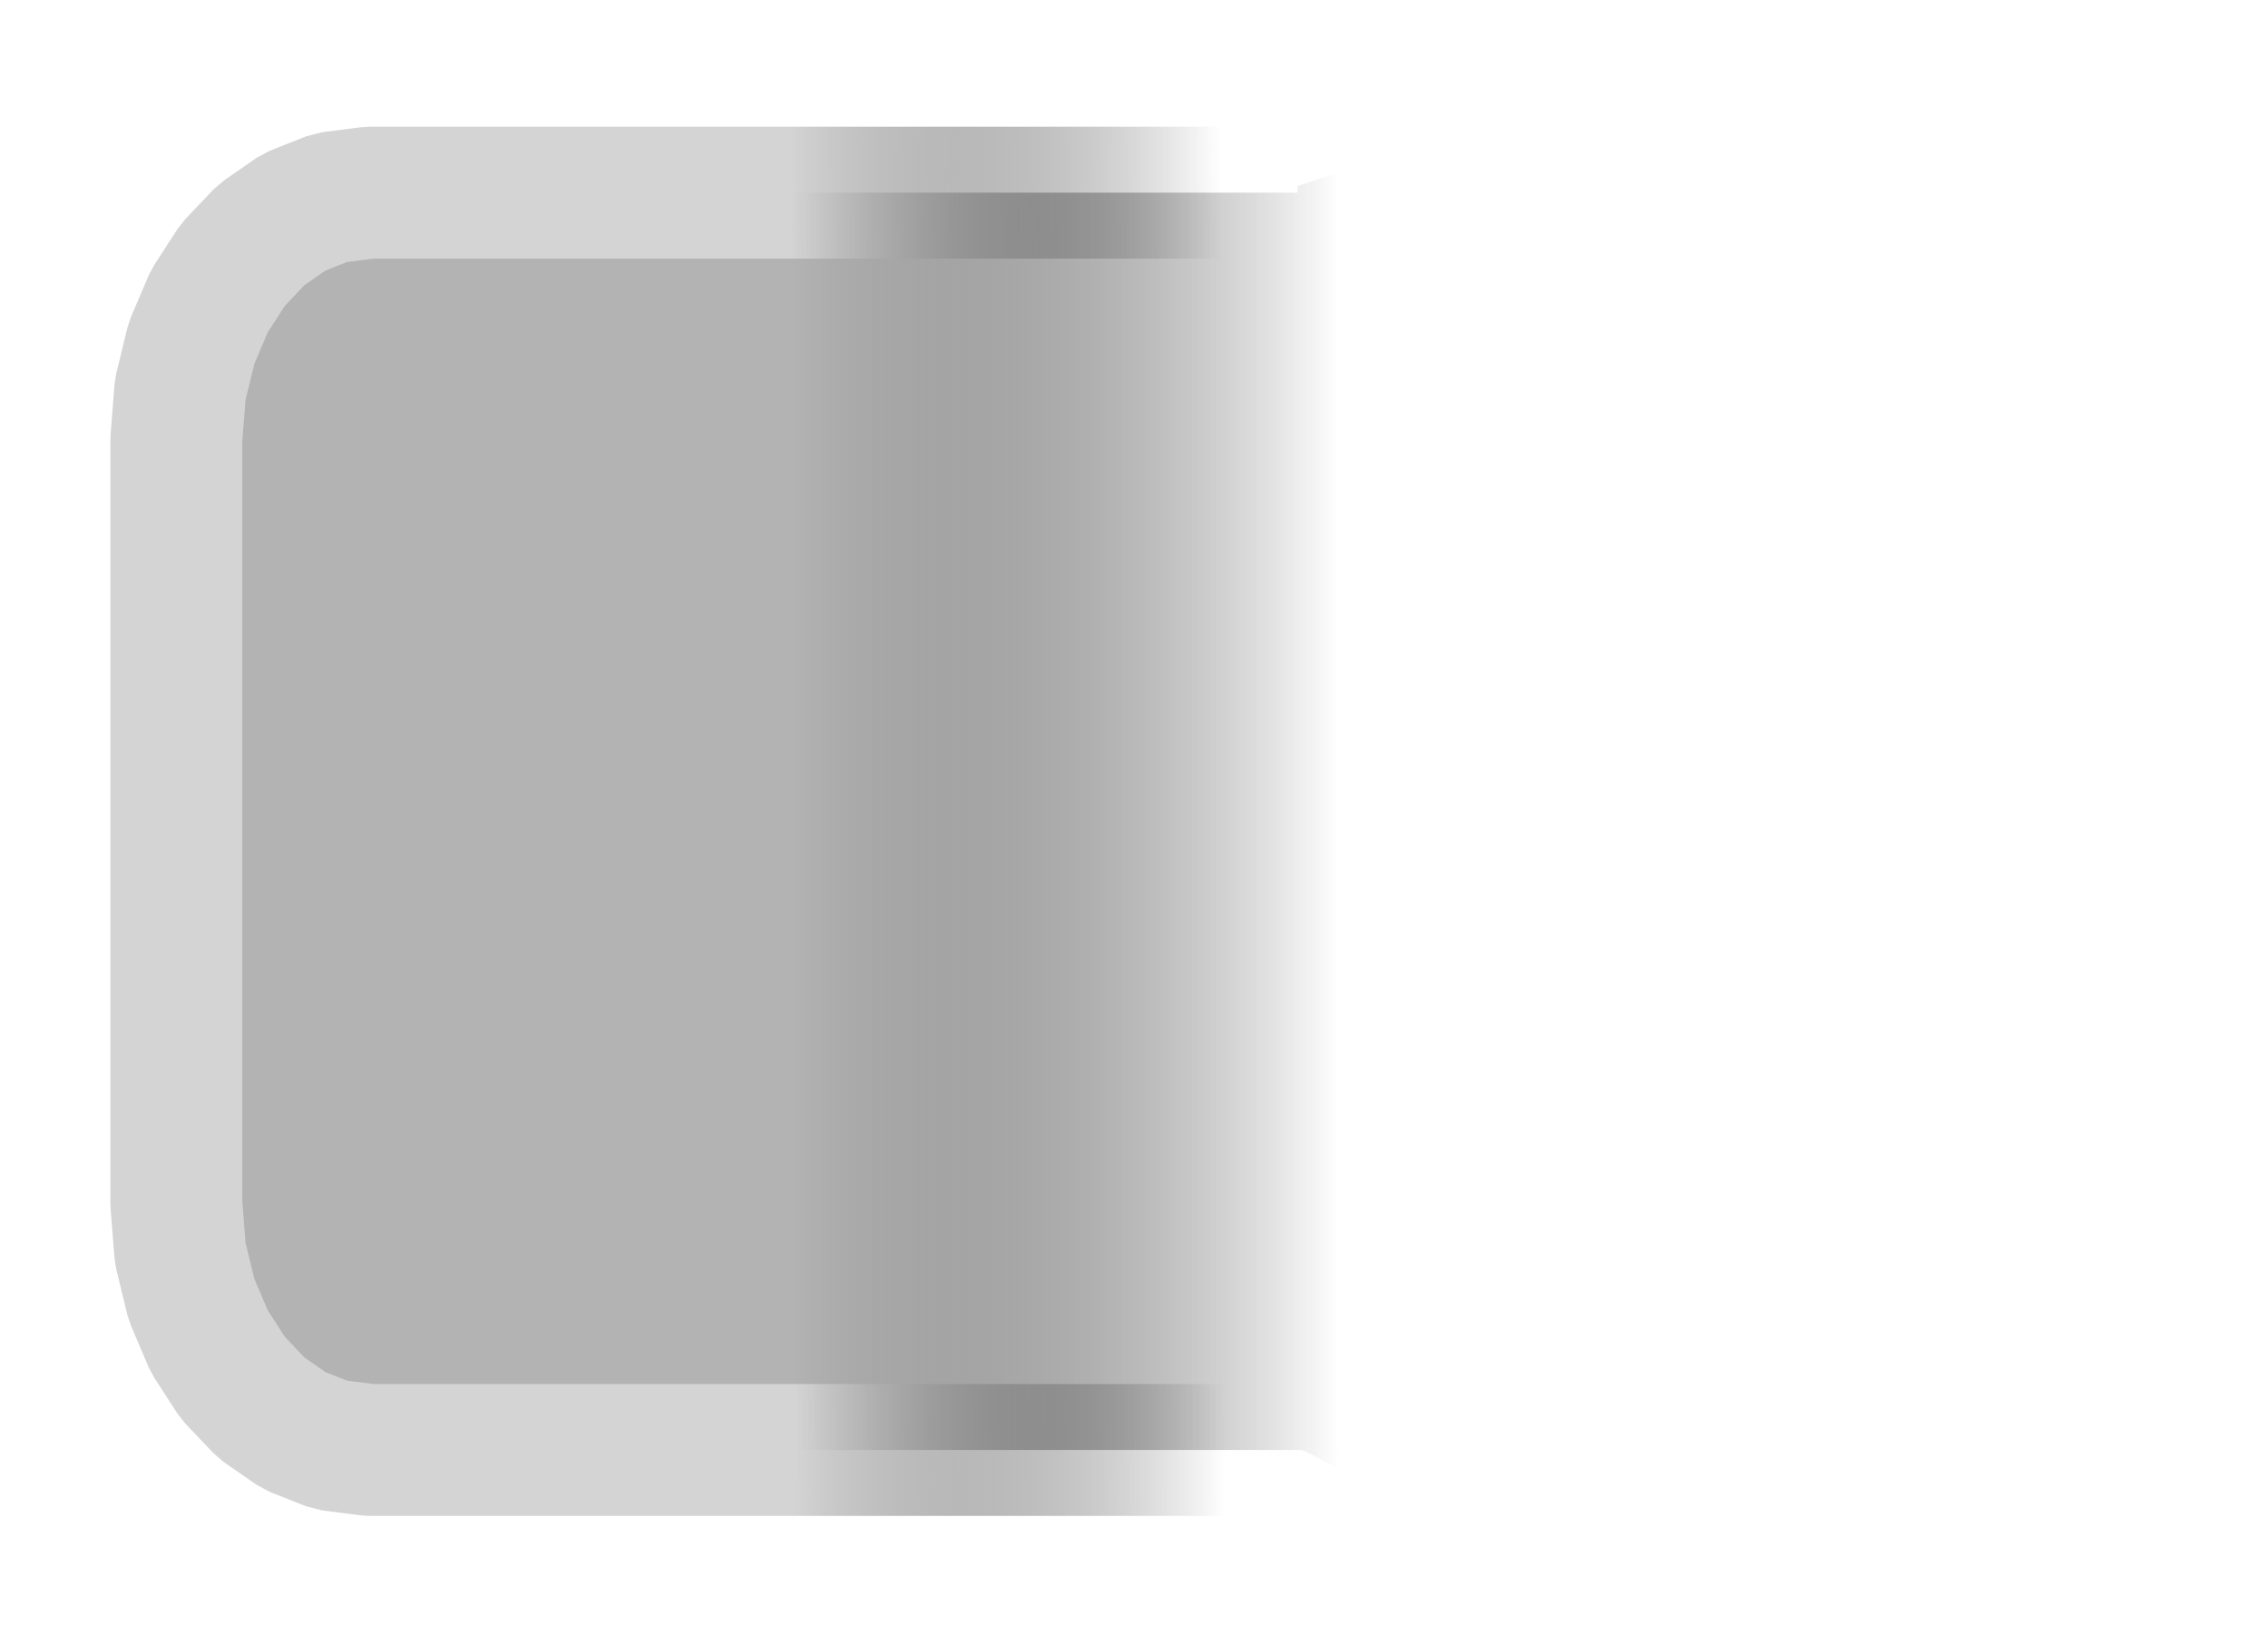 <?xml version="1.0" encoding="UTF-8" standalone="no"?>
<!-- Created using Krita: https://krita.org -->

<svg
   width="64.5pt"
   height="46.5pt"
   viewBox="0 0 64.5 46.5"
   version="1.1"
   id="svg2"
   sodipodi:docname="left.svg"
   inkscape:version="1.3.2 (091e20ef0f, 2023-11-25, custom)"
   xmlns:inkscape="http://www.inkscape.org/namespaces/inkscape"
   xmlns:sodipodi="http://sodipodi.sourceforge.net/DTD/sodipodi-0.dtd"
   xmlns:xlink="http://www.w3.org/1999/xlink"
   xmlns="http://www.w3.org/2000/svg"
   xmlns:svg="http://www.w3.org/2000/svg">
  <sodipodi:namedview
     id="namedview2"
     pagecolor="#ffffff"
     bordercolor="#000000"
     borderopacity="0.25"
     inkscape:showpageshadow="2"
     inkscape:pageopacity="0.0"
     inkscape:pagecheckerboard="0"
     inkscape:deskcolor="#d1d1d1"
     inkscape:document-units="pt"
     inkscape:zoom="9.6942059"
     inkscape:cx="37.03243"
     inkscape:cy="27.129607"
     inkscape:window-width="1920"
     inkscape:window-height="1054"
     inkscape:window-x="0"
     inkscape:window-y="0"
     inkscape:window-maximized="1"
     inkscape:current-layer="svg2" />
  <defs
     id="defs2">
    <linearGradient
       id="linearGradient1"
       inkscape:collect="always">
      <stop
         style="stop-color:#d4d4d4;stop-opacity:1;"
         offset="0"
         id="stop3" />
      <stop
         style="stop-color:#1a1a1a;stop-opacity:0;"
         offset="1"
         id="stop4" />
    </linearGradient>
    <linearGradient
       id="gradient0"
       gradientUnits="userSpaceOnUse"
       x1="19.044"
       y1="18.756"
       x2="19.044"
       y2="41.953"
       spreadMethod="pad"
       gradientTransform="matrix(0,-1.07,0.934,0,5.017,43.74)">
      <stop
         stop-color="#ffffff"
         offset="0"
         stop-opacity="1"
         id="stop1"
         style="stop-color:#b3b3b3;stop-opacity:1;" />
      <stop
         stop-color="#6b6a7b"
         offset="0.717"
         stop-opacity="1"
         id="stop2"
         style="stop-color:#000000;stop-opacity:0;" />
    </linearGradient>
    <linearGradient
       inkscape:collect="always"
       xlink:href="#linearGradient1"
       id="linearGradient4"
       x1="22.541"
       y1="23.358"
       x2="34.782"
       y2="23.317"
       gradientUnits="userSpaceOnUse" />
  </defs>
  <path
     id="shape0"
     fill="url(#gradient0)"
     fill-rule="evenodd"
     stroke="#1a1a1a"
     stroke-width="3.75"
     stroke-linecap="square"
     stroke-linejoin="bevel"
     d="m 40.37,43.74 -0.673,-0.731 -0.701,-0.606 -0.726,-0.505 -0.747,-0.428 -0.489,-0.24 h -26.534 l -1.105,-0.142 -1.029,-0.408 -0.932,-0.646 -0.812,-0.855 -0.67,-1.037 -0.506,-1.19 -0.32,-1.315 -0.111,-1.412 v -21.74 l 0.111,-1.412 0.32,-1.315 0.506,-1.19 0.67,-1.037 0.812,-0.856 0.932,-0.646 1.029,-0.408 1.105,-0.142 h 26.4 l 2e-4,-0.049 3e-4,-0.078 2e-4,-0.047 v -0.016 l 1.169,-0.388 0.998,-0.49 0.85,-0.61 0.723,-0.749"
     sodipodi:nodetypes="ccccccccccccccccccccccccccccccccc"
     style="fill:url(#gradient0);stroke:url(#linearGradient4)" />
</svg>
